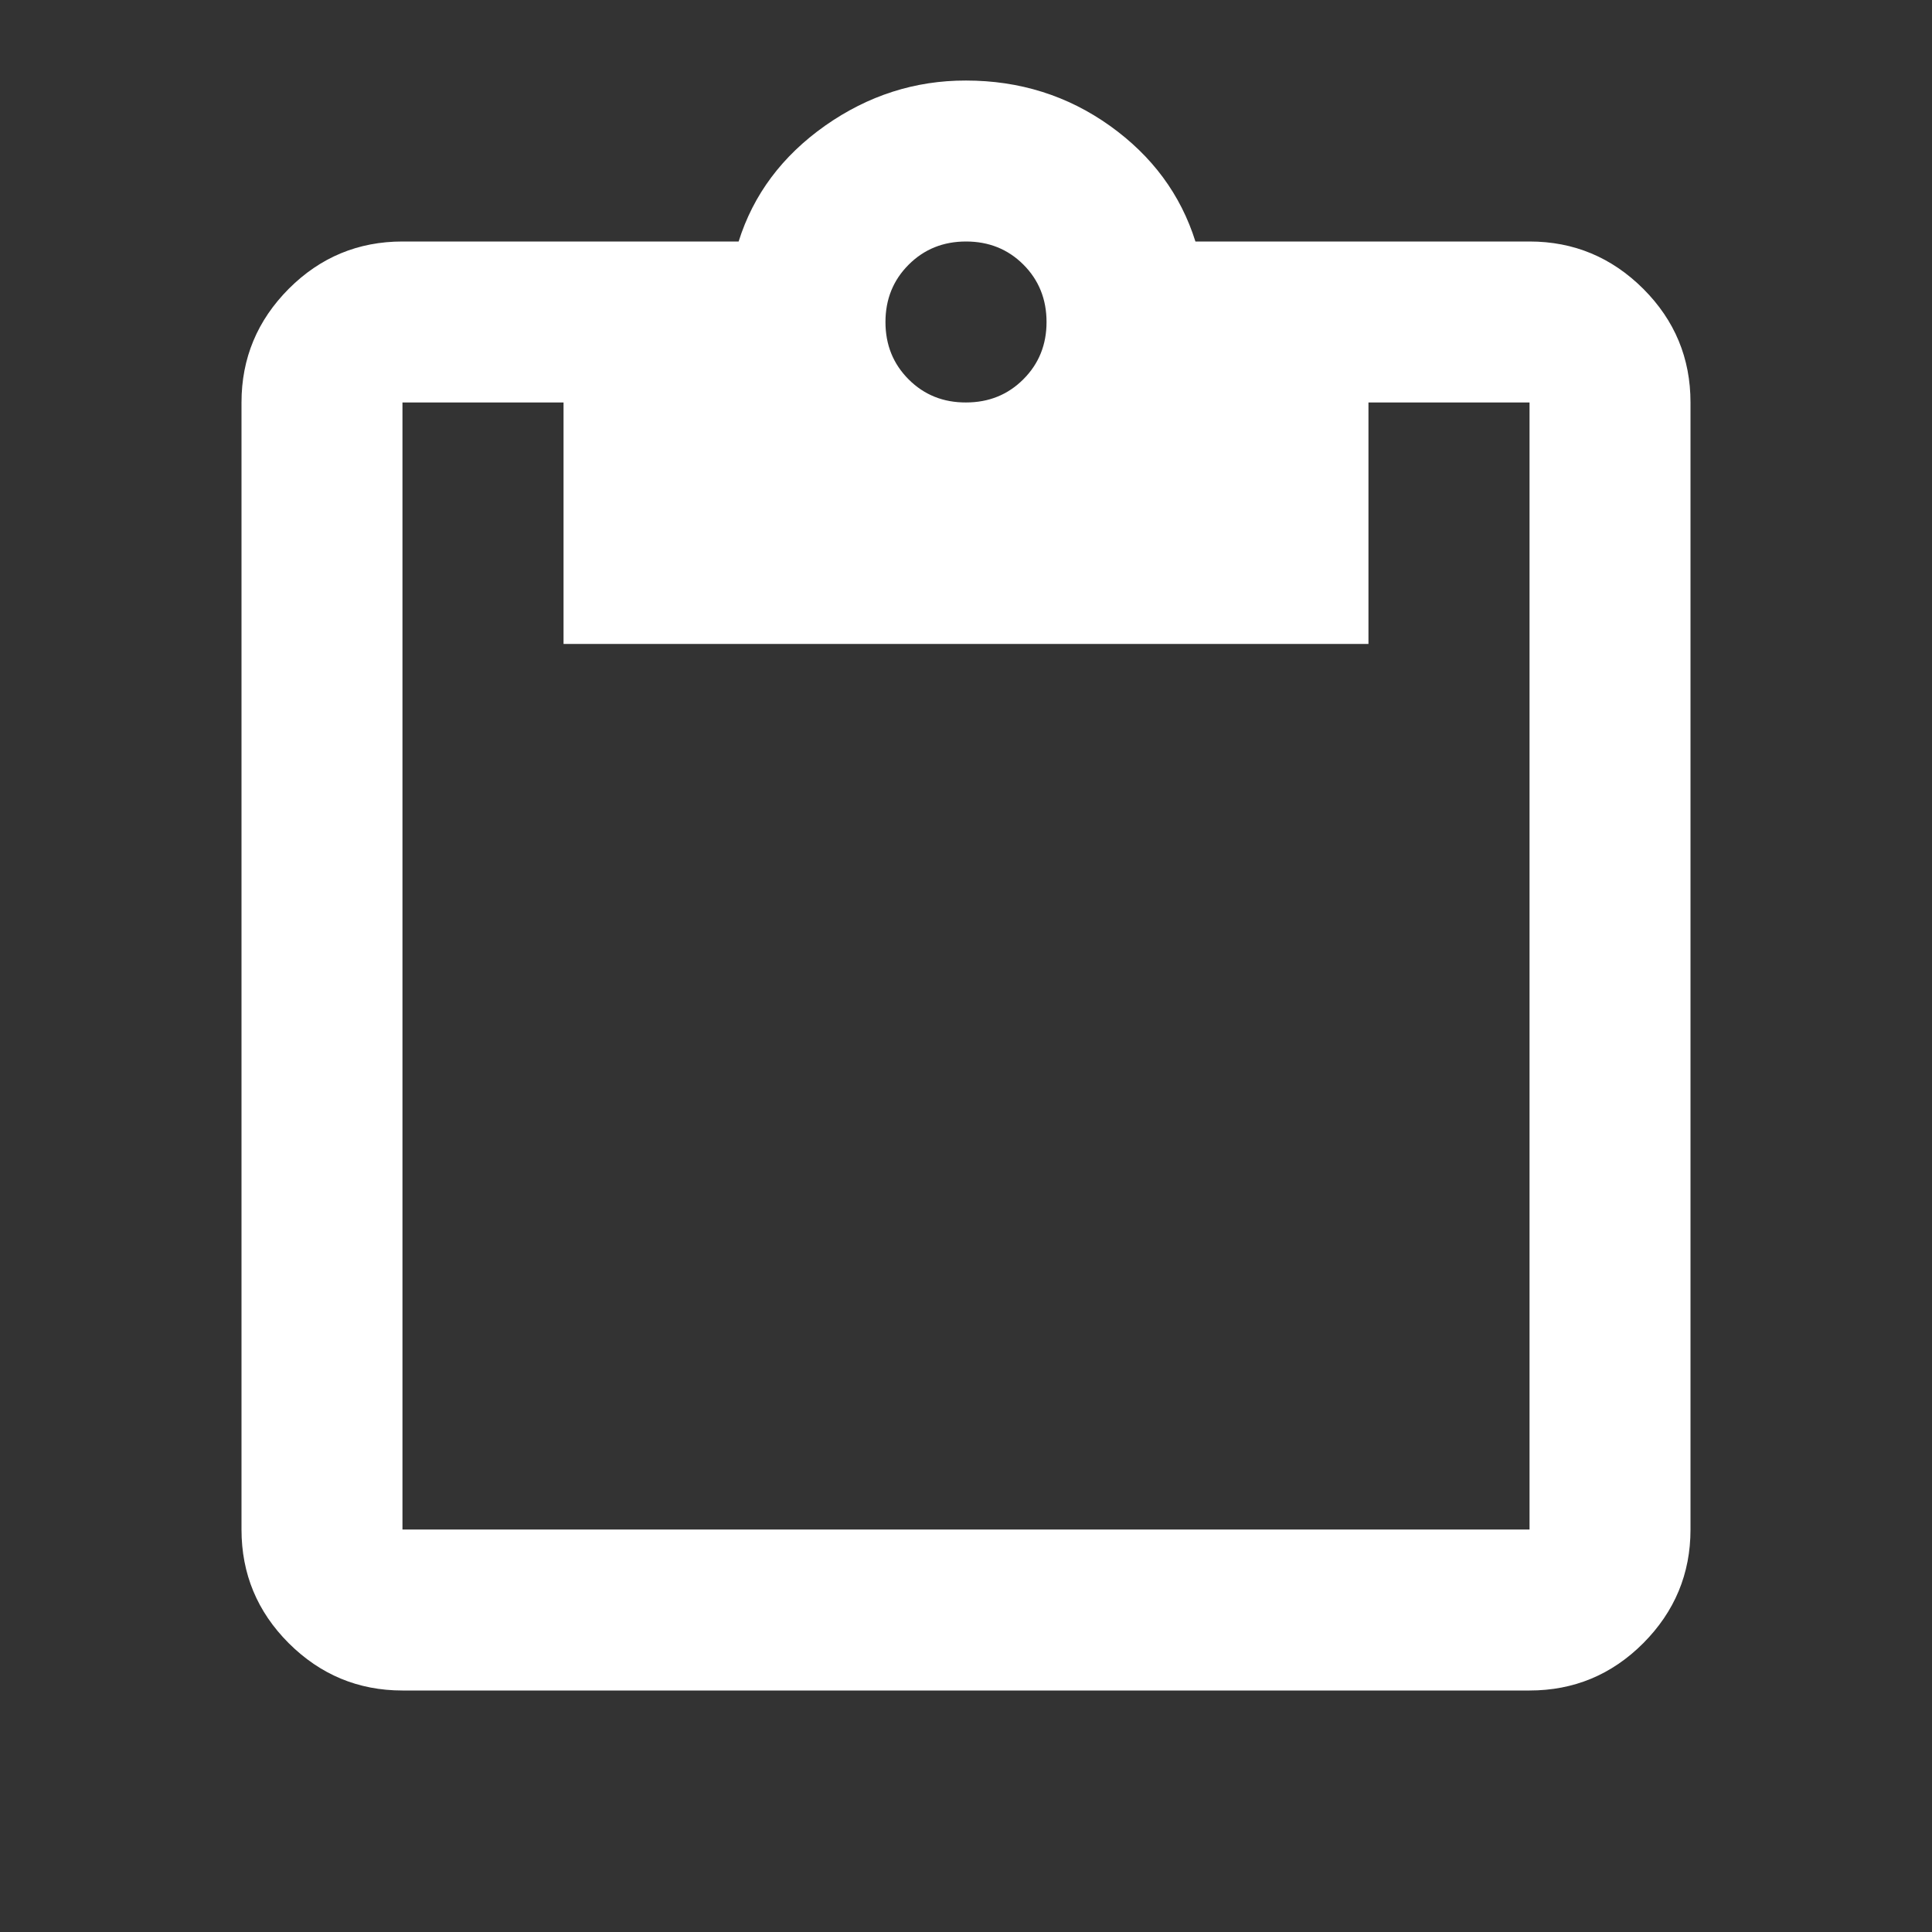  <svg width='20' height='20' viewBox='0 0 16 16' fill='none' xmlns='http://www.w3.org/2000/svg'>
      <rect x="0" y="0" width="16" height="16" fill="#333333" stroke="none"/>
      <path
        d='M3.333 14C2.967 14 2.653 13.869 2.391 13.608C2.13 13.347 2 13.033 2 12.667V3.333C2 2.967 2.131 2.653 2.392 2.391C2.653 2.13 2.967 2 3.333 2H6.117C6.239 1.611 6.478 1.292 6.833 1.041C7.189 0.791 7.578 0.666 8 0.667C8.444 0.667 8.842 0.792 9.192 1.042C9.542 1.292 9.778 1.612 9.9 2H12.667C13.033 2 13.347 2.131 13.609 2.392C13.87 2.653 14 2.967 14 3.333V12.667C14 13.033 13.869 13.347 13.608 13.609C13.347 13.87 13.033 14 12.667 14H3.333ZM3.333 12.667H12.667V3.333H11.333V5.333H4.667V3.333H3.333V12.667ZM8 3.333C8.189 3.333 8.347 3.269 8.475 3.141C8.603 3.013 8.667 2.855 8.667 2.667C8.667 2.478 8.603 2.319 8.475 2.191C8.347 2.063 8.188 2 8 2C7.811 2 7.653 2.064 7.525 2.192C7.397 2.32 7.333 2.478 7.333 2.667C7.333 2.856 7.397 3.014 7.525 3.142C7.653 3.27 7.812 3.334 8 3.333Z'
        fill='#fff'
      />
    </svg>